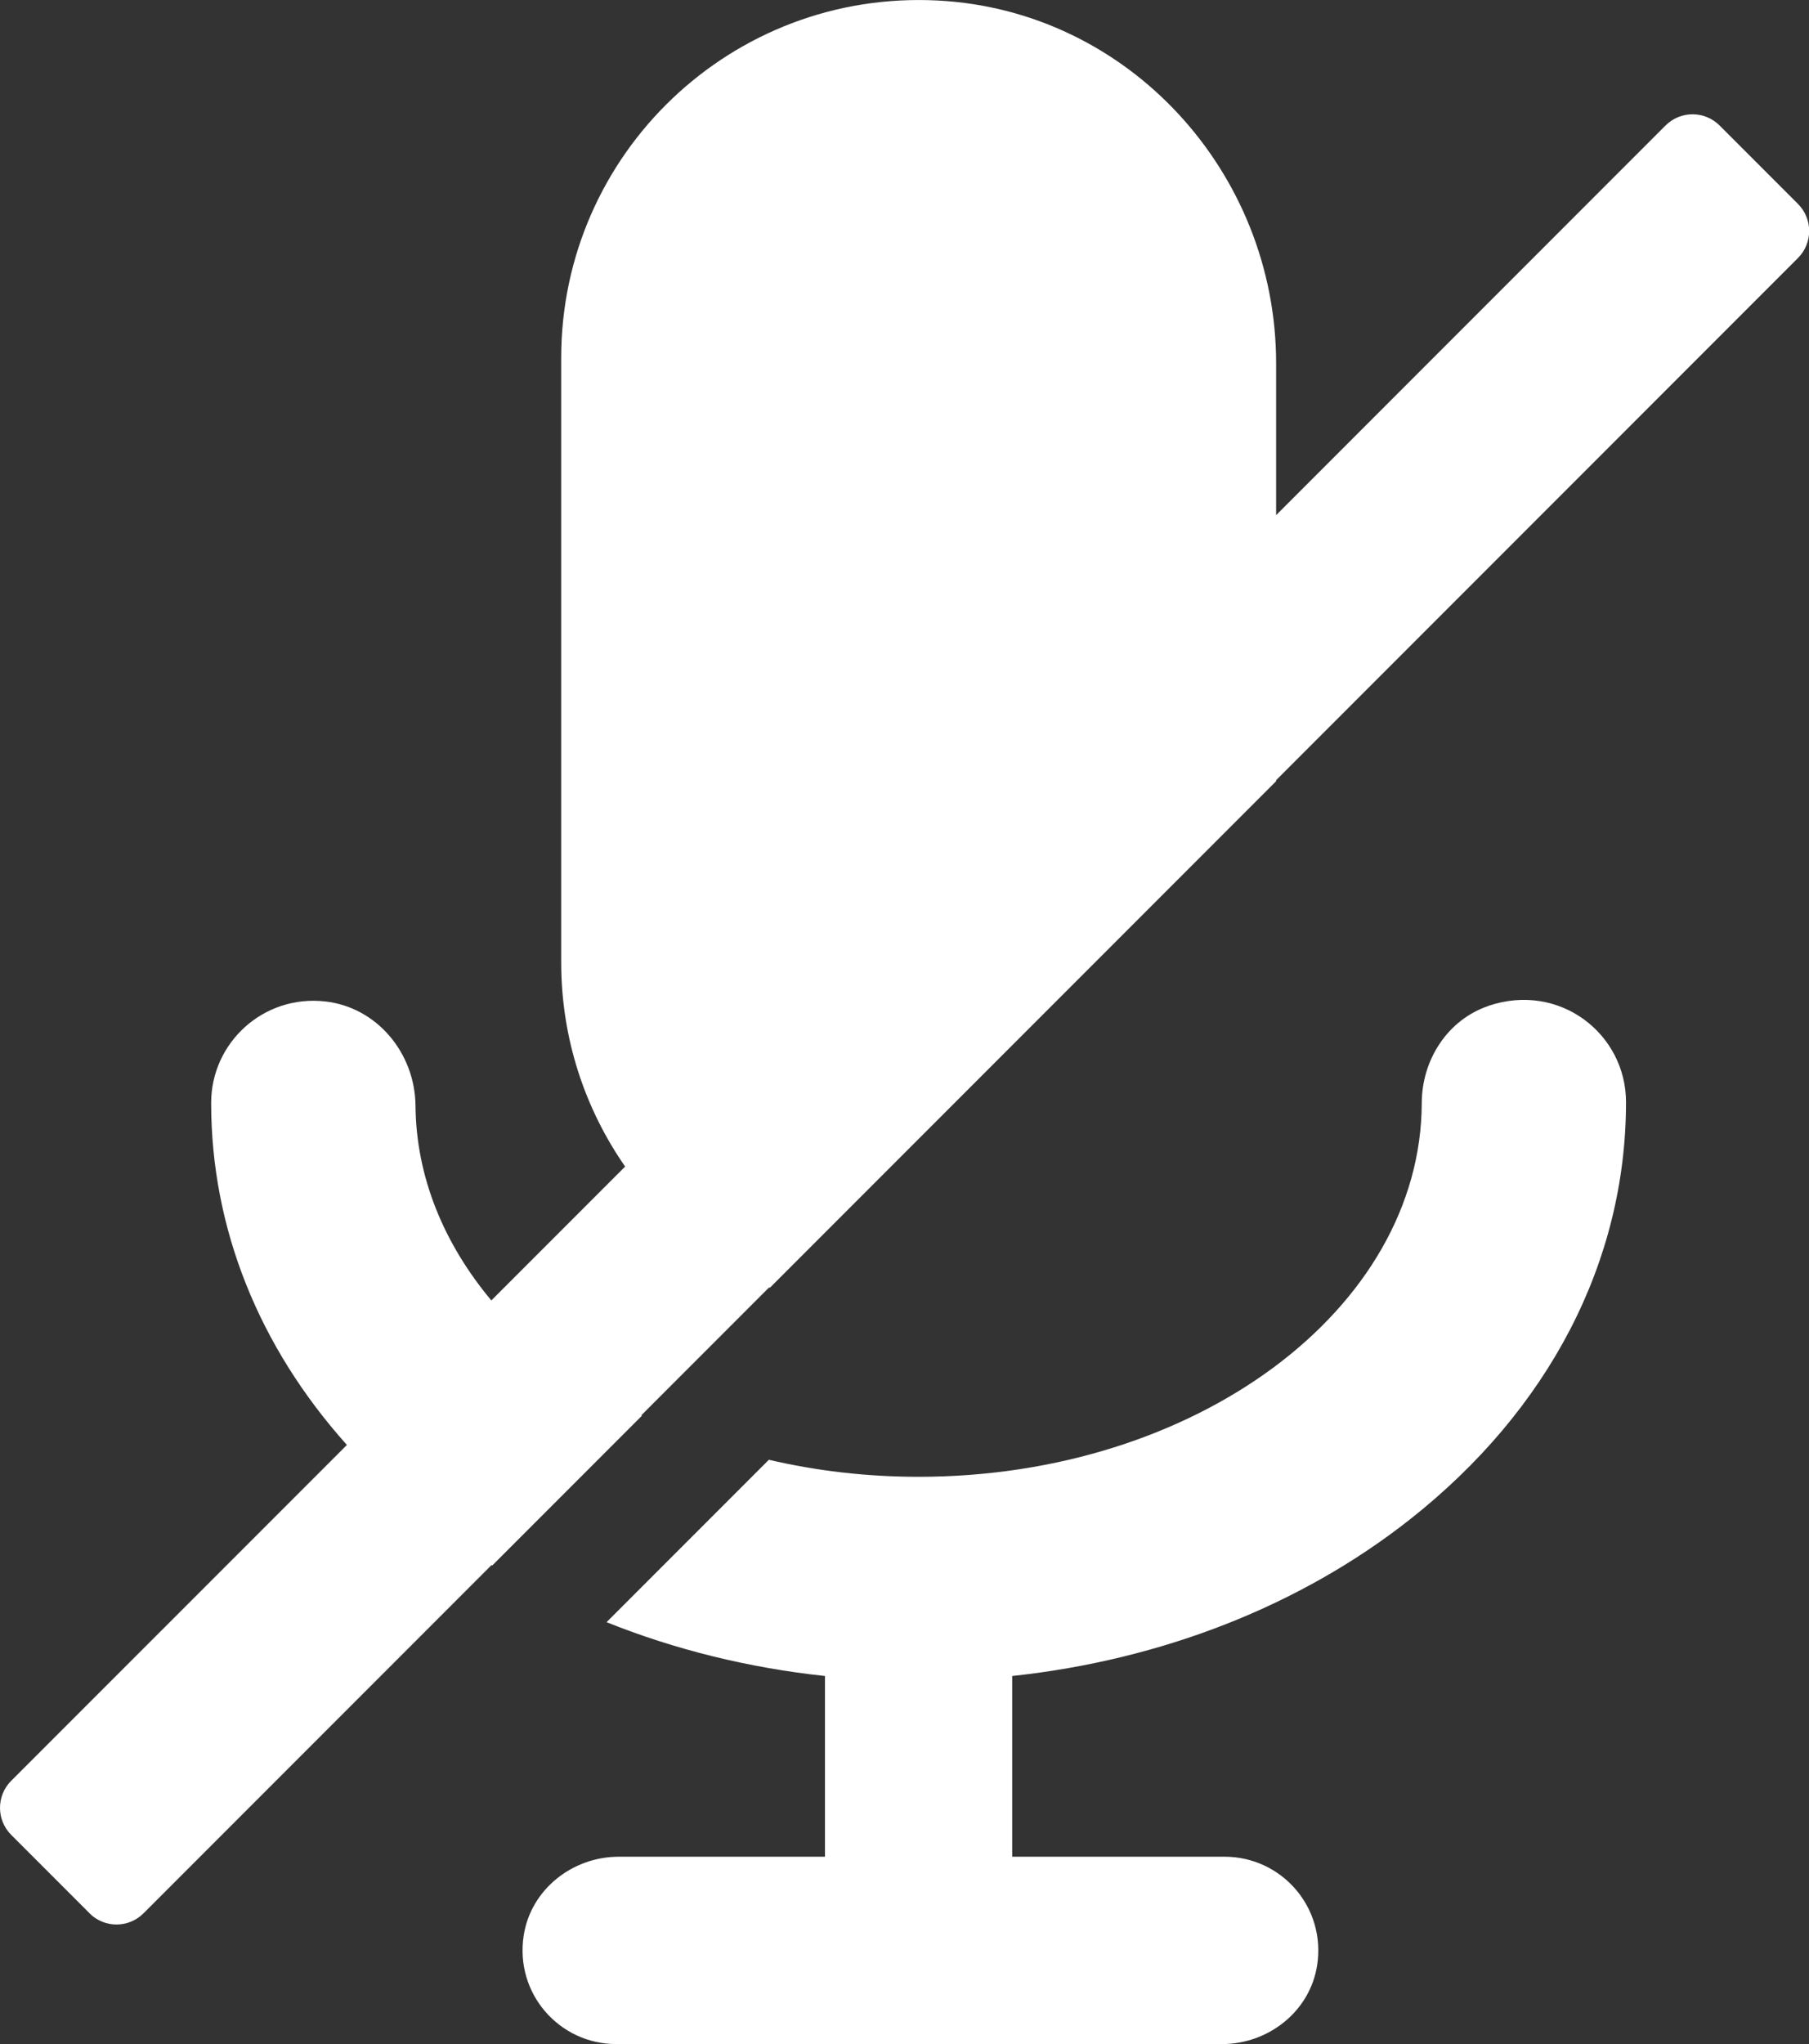 <?xml version="1.0" encoding="UTF-8" ?>
<svg xmlns="http://www.w3.org/2000/svg" viewBox="0 0 212.55 240.03">
  <rect x="0" y="0" width="212.55" height="240.03" fill="#333333" stroke="none"/>
  <defs>
    <style>.b{fill:white;}</style>
  </defs>
  <path
    class="b"
    d="M10.51,224.66c1.76,1.76,4.6,1.76,6.36,0l40.89-40.89s.05.03.08.05l17.59-17.59s-.06-.03-.08-.04l15.02-15.02s.06.02.09.04l59.48-59.48v-.12l61.31-61.31c1.76-1.76,1.76-4.6,0-6.36l-9.2-9.2c-1.76-1.76-4.6-1.76-6.36,0l-45.75,45.75v-17.82c0-22.44-17.35-41.45-39.76-42.61-24.21-1.25-44.24,18.01-44.24,41.94v71.02c0,8.91,2.78,17.16,7.51,23.96l-15.72,15.72c-5.57-6.66-8.84-14.49-8.91-22.88-.06-6.14-4.51-11.55-10.62-12.23-7.25-.81-13.39,4.84-13.39,11.92,0,14.72,5.6,28.61,15.95,40.16L1.32,209.1c-1.76,1.76-1.76,4.6,0,6.36l9.2,9.2Z"
  />
  <path
    class="b"
    d="M174.91,118.11c-4.82,1.62-7.85,6.33-7.86,11.42-.08,24.21-26.57,43.88-59.12,43.88-6.12,0-12.03-.7-17.59-2l-19.07,19.07c8.03,3.22,16.68,5.36,25.66,6.32v21.22h-24.22c-5.44,0-10.31,3.82-11.17,9.2-1.09,6.87,4.19,12.8,10.86,12.8h71.18c5.44,0,10.31-3.82,11.17-9.2,1.09-6.87-4.19-12.8-10.86-12.8h-24.96v-21.22c17.54-1.88,33.83-8.23,46.71-18.37,16.38-12.9,25.41-30.31,25.41-49.02,0-7.97-7.76-14.12-16.14-11.31Z"
  />
</svg>
